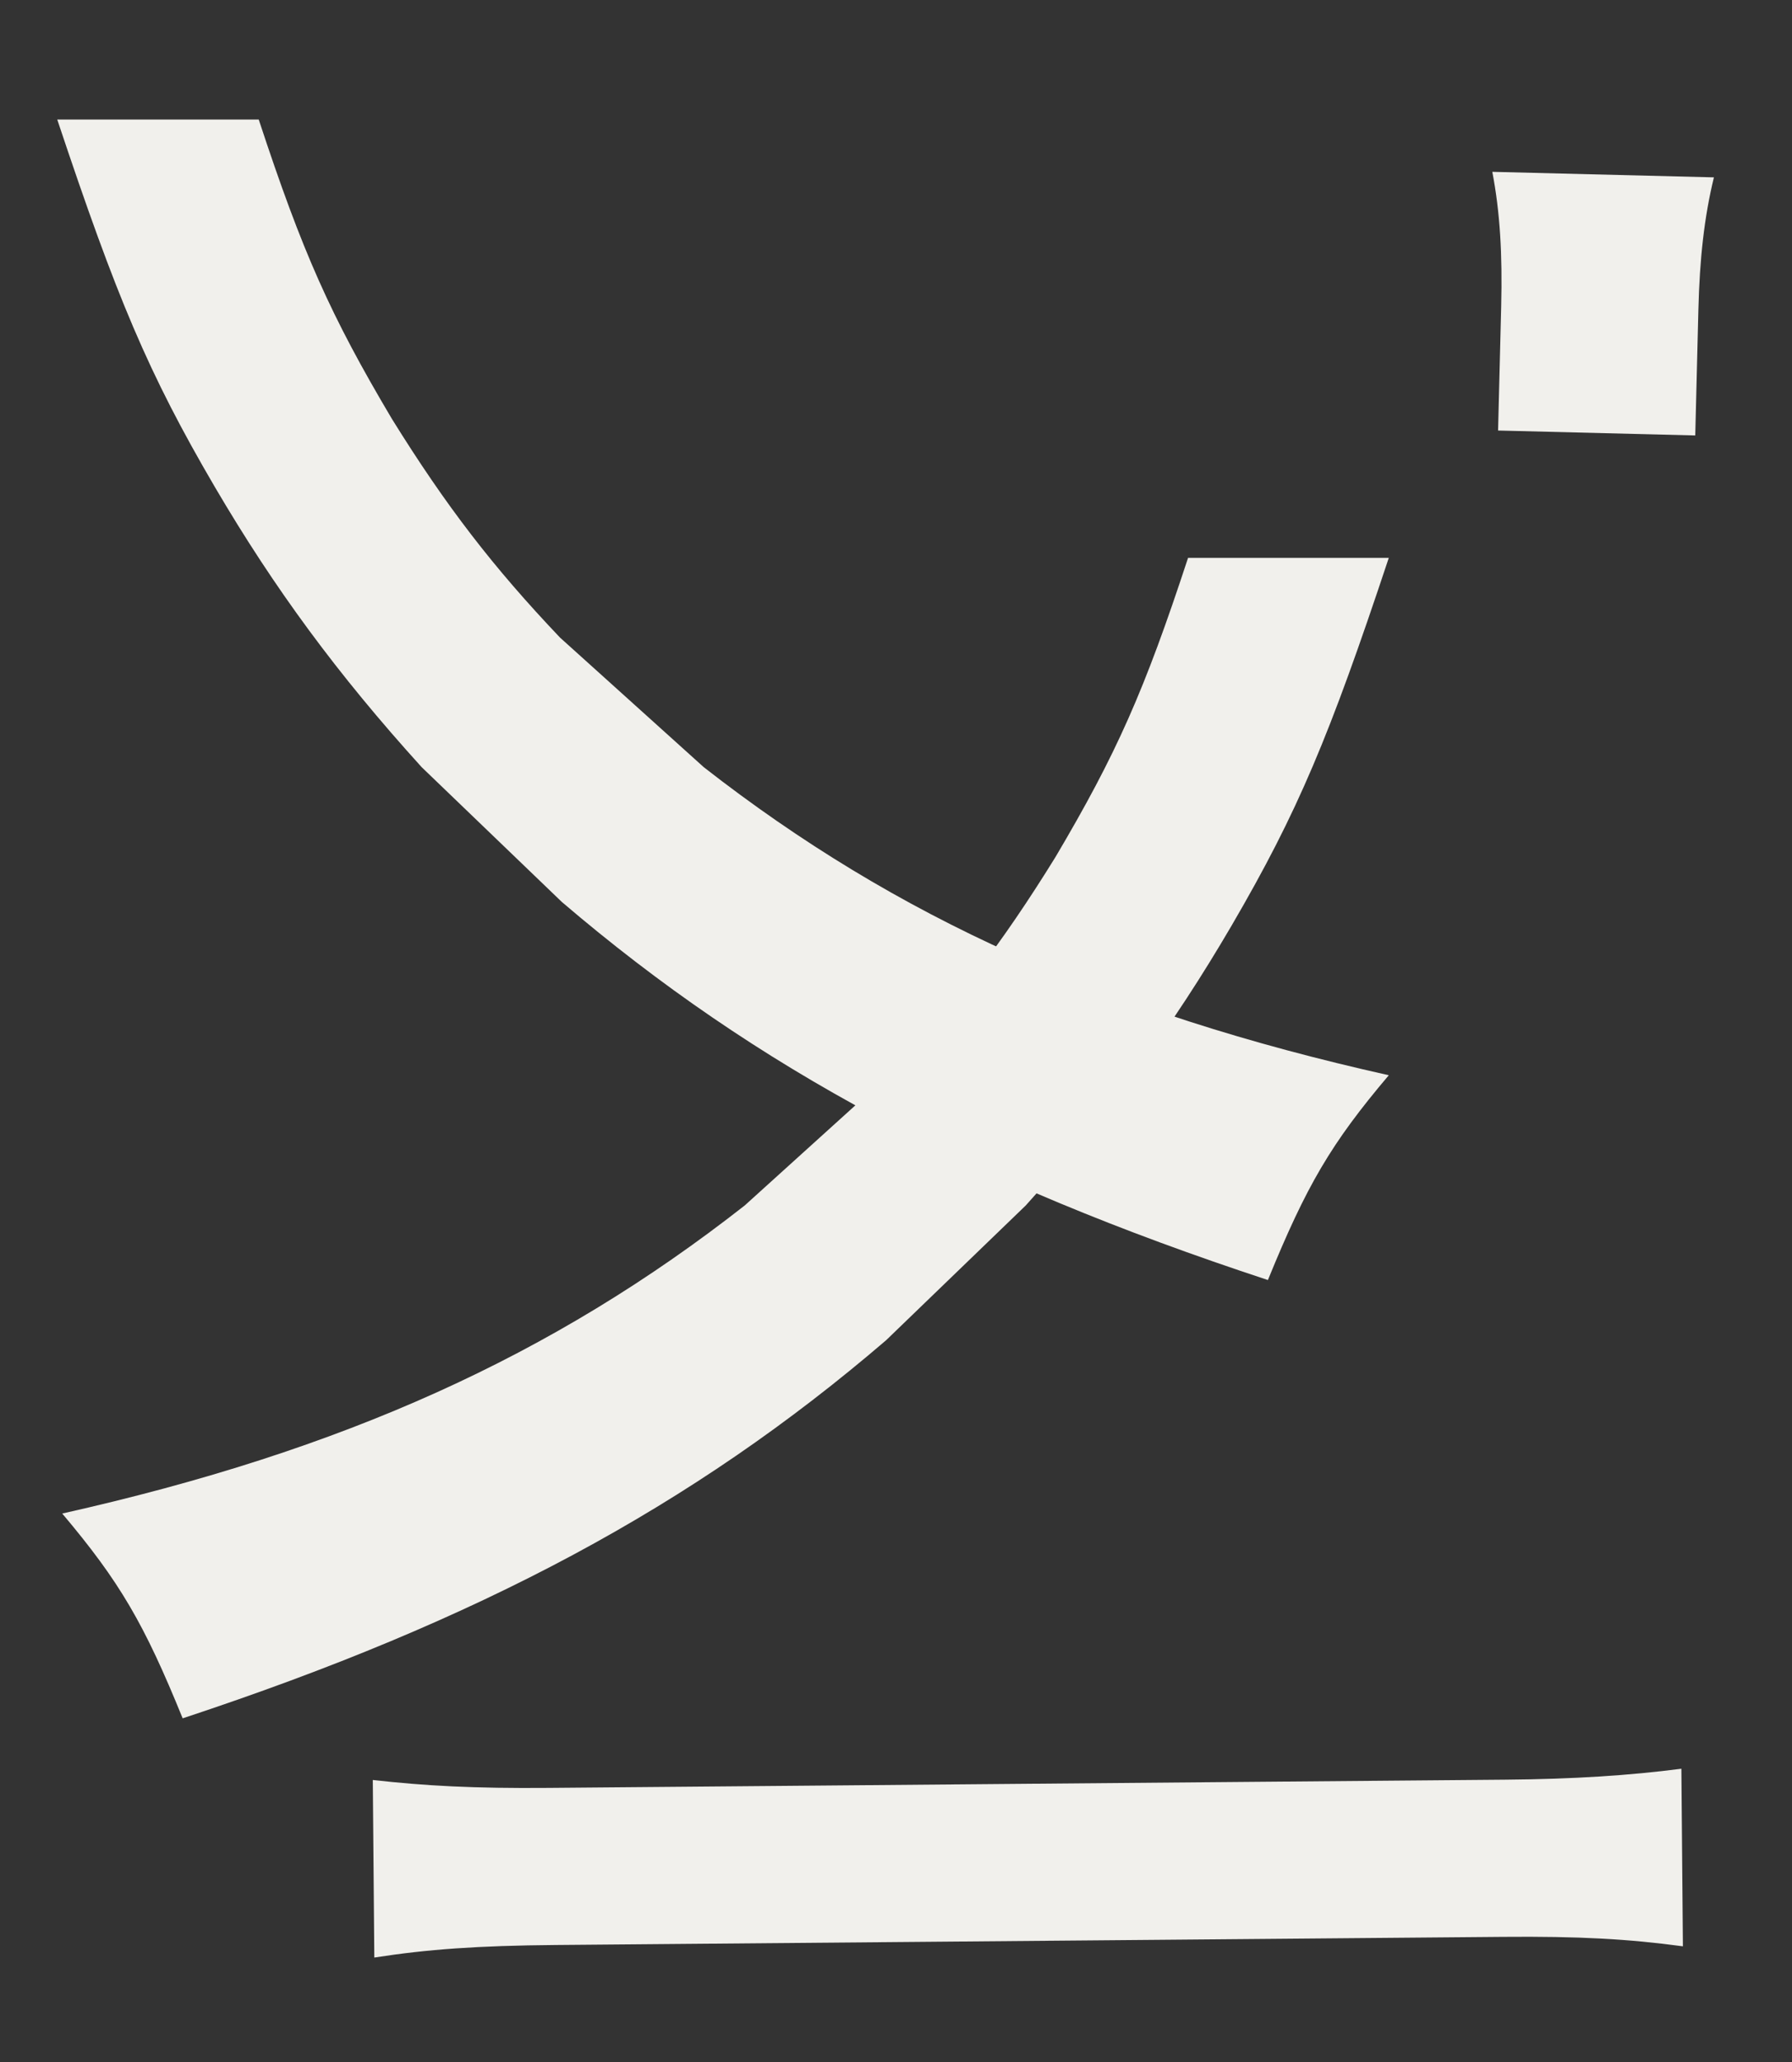 <svg width="720" height="828" viewBox="0 0 720 828" fill="none" xmlns="http://www.w3.org/2000/svg">
  <rect x="0" y="0" width="720" height="828" fill="#333333" stroke="none"/>
  <path d="M86.355 195.602C59.605 149.916 46.934 119.692 23 48H103.954C121.553 101.418 132.816 126.721 157.454 168.19C179.276 203.333 198.283 227.934 225.033 256.048L282.757 308.06C360.191 368.507 444.664 406.462 558 431.765C534.77 459.176 524.914 476.045 509.428 514C389.757 474.64 303.875 428.953 225.737 362.181L169.421 308.06C135.632 270.808 110.289 236.368 86.355 195.602Z" fill="#F1F0EC"/>
  <path d="M494.882 371.602C521.532 325.916 534.155 295.692 558 224H477.349C459.816 277.418 448.595 302.721 424.049 344.19C402.308 379.333 383.372 403.934 356.722 432.048L299.215 484.06C222.07 544.507 137.912 582.462 25 607.765C48.143 635.176 57.962 652.045 73.391 690C192.615 650.639 278.175 604.953 356.021 538.181L412.126 484.06C445.789 446.808 471.037 412.368 494.882 371.602Z" fill="#F1F0EC"/>
  <path d="M149.783 714.753C170.628 717.098 190.304 718.192 220.382 717.933L251.037 717.67L319.289 717.085L511.321 715.436L577.838 714.865L605.023 714.632C632.208 714.399 654.755 712.943 675.556 710.24L676.168 781.547C654.161 778.58 634.485 777.487 603.829 777.75L449.973 779.071L384.613 779.632L223.237 781.017C192.003 781.285 171.769 782.721 150.395 786.06L149.783 714.753Z" fill="#F1F0EC"/>
  <path d="M682.387 124.38L681.127 174.856L601.907 172.879L603.15 123.104C603.675 102.072 602.693 85.212 599.59 69L688.624 71.222C684.716 87.259 682.894 104.049 682.387 124.38Z" fill="#F1F0EC"/>
  <rect width="720" height="828" />
</svg>

